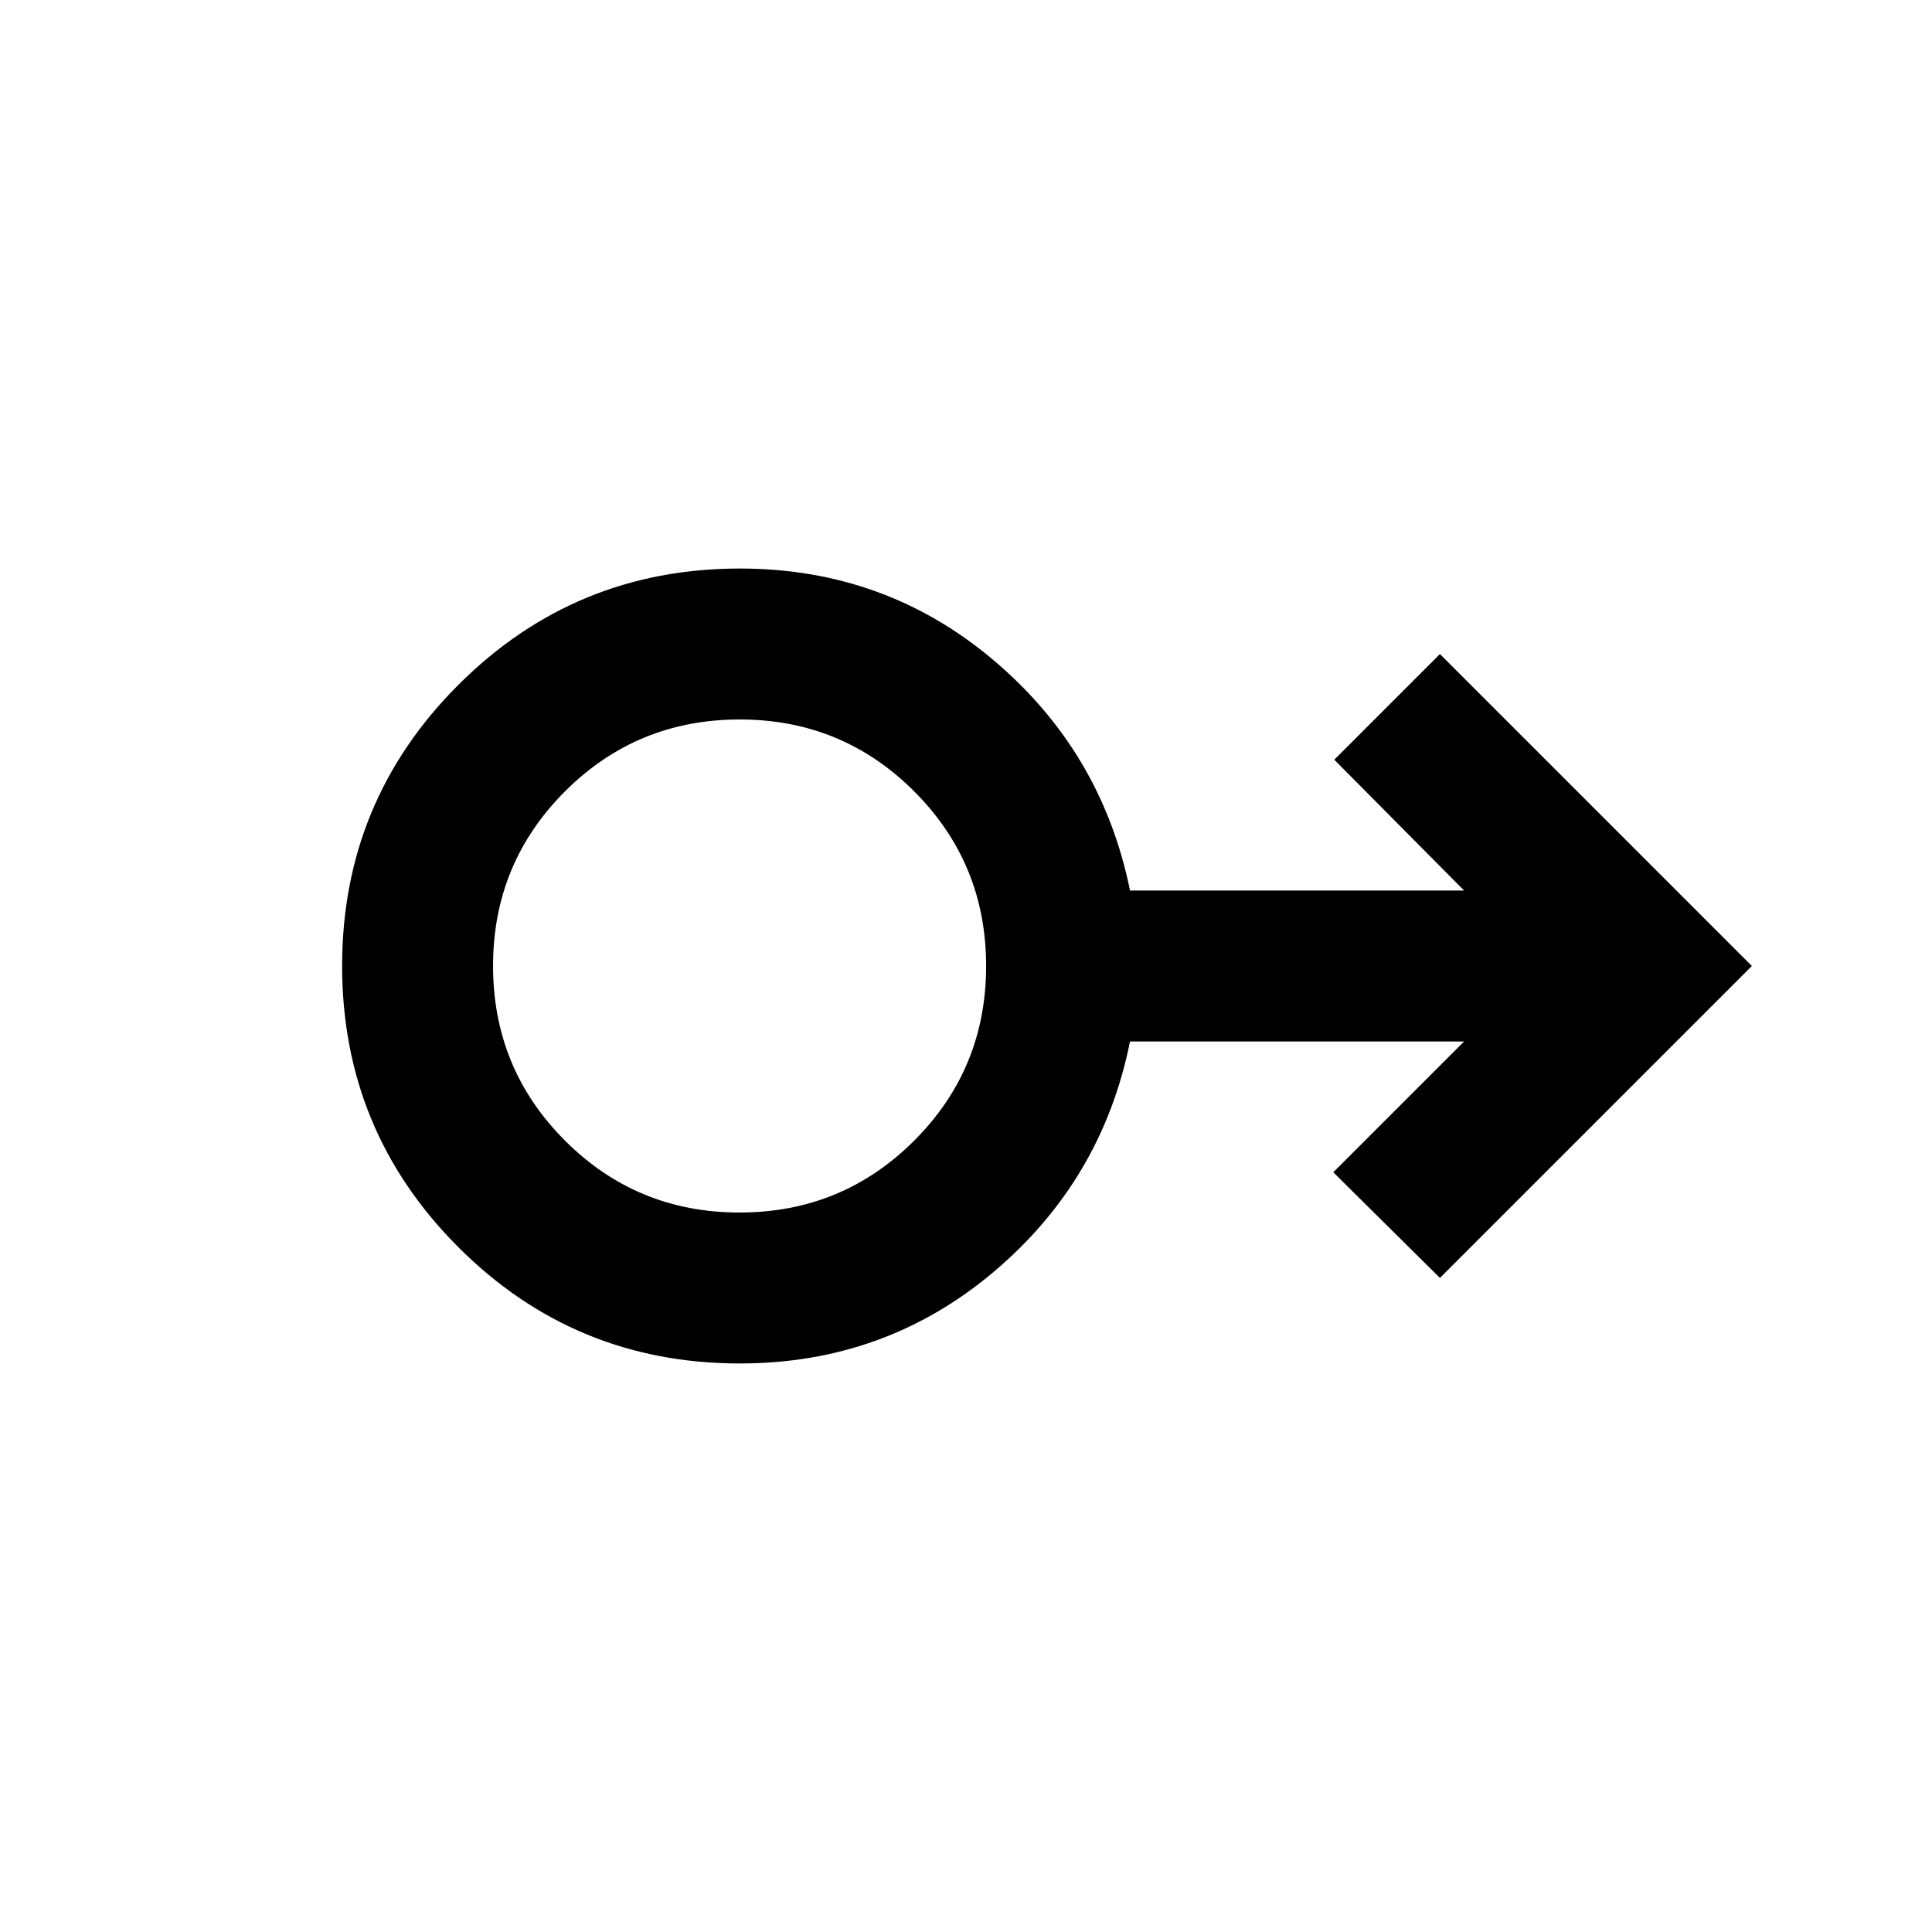 <svg xmlns="http://www.w3.org/2000/svg" height="24" viewBox="0 -960 960 960" width="24"><path d="M367.61-282.5q-82.11 0-139.86-57.78Q170-398.05 170-480.03q0-81.97 57.81-139.72t139.83-57.75q72.14 0 126 45.5t67.86 114.5h166l-64.5-65 52.5-52.5 155 155-155 155-53-52.5 65-65h-166q-13.85 69-67.76 114.5-53.92 45.5-126.13 45.5Zm-.14-75q51.03 0 86.78-35.72T490-479.97q0-51.03-35.72-86.78t-86.75-35.75q-51.03 0-86.78 35.72T245-480.03q0 51.03 35.72 86.78t86.75 35.75Zm.03-122.5Z"/></svg>